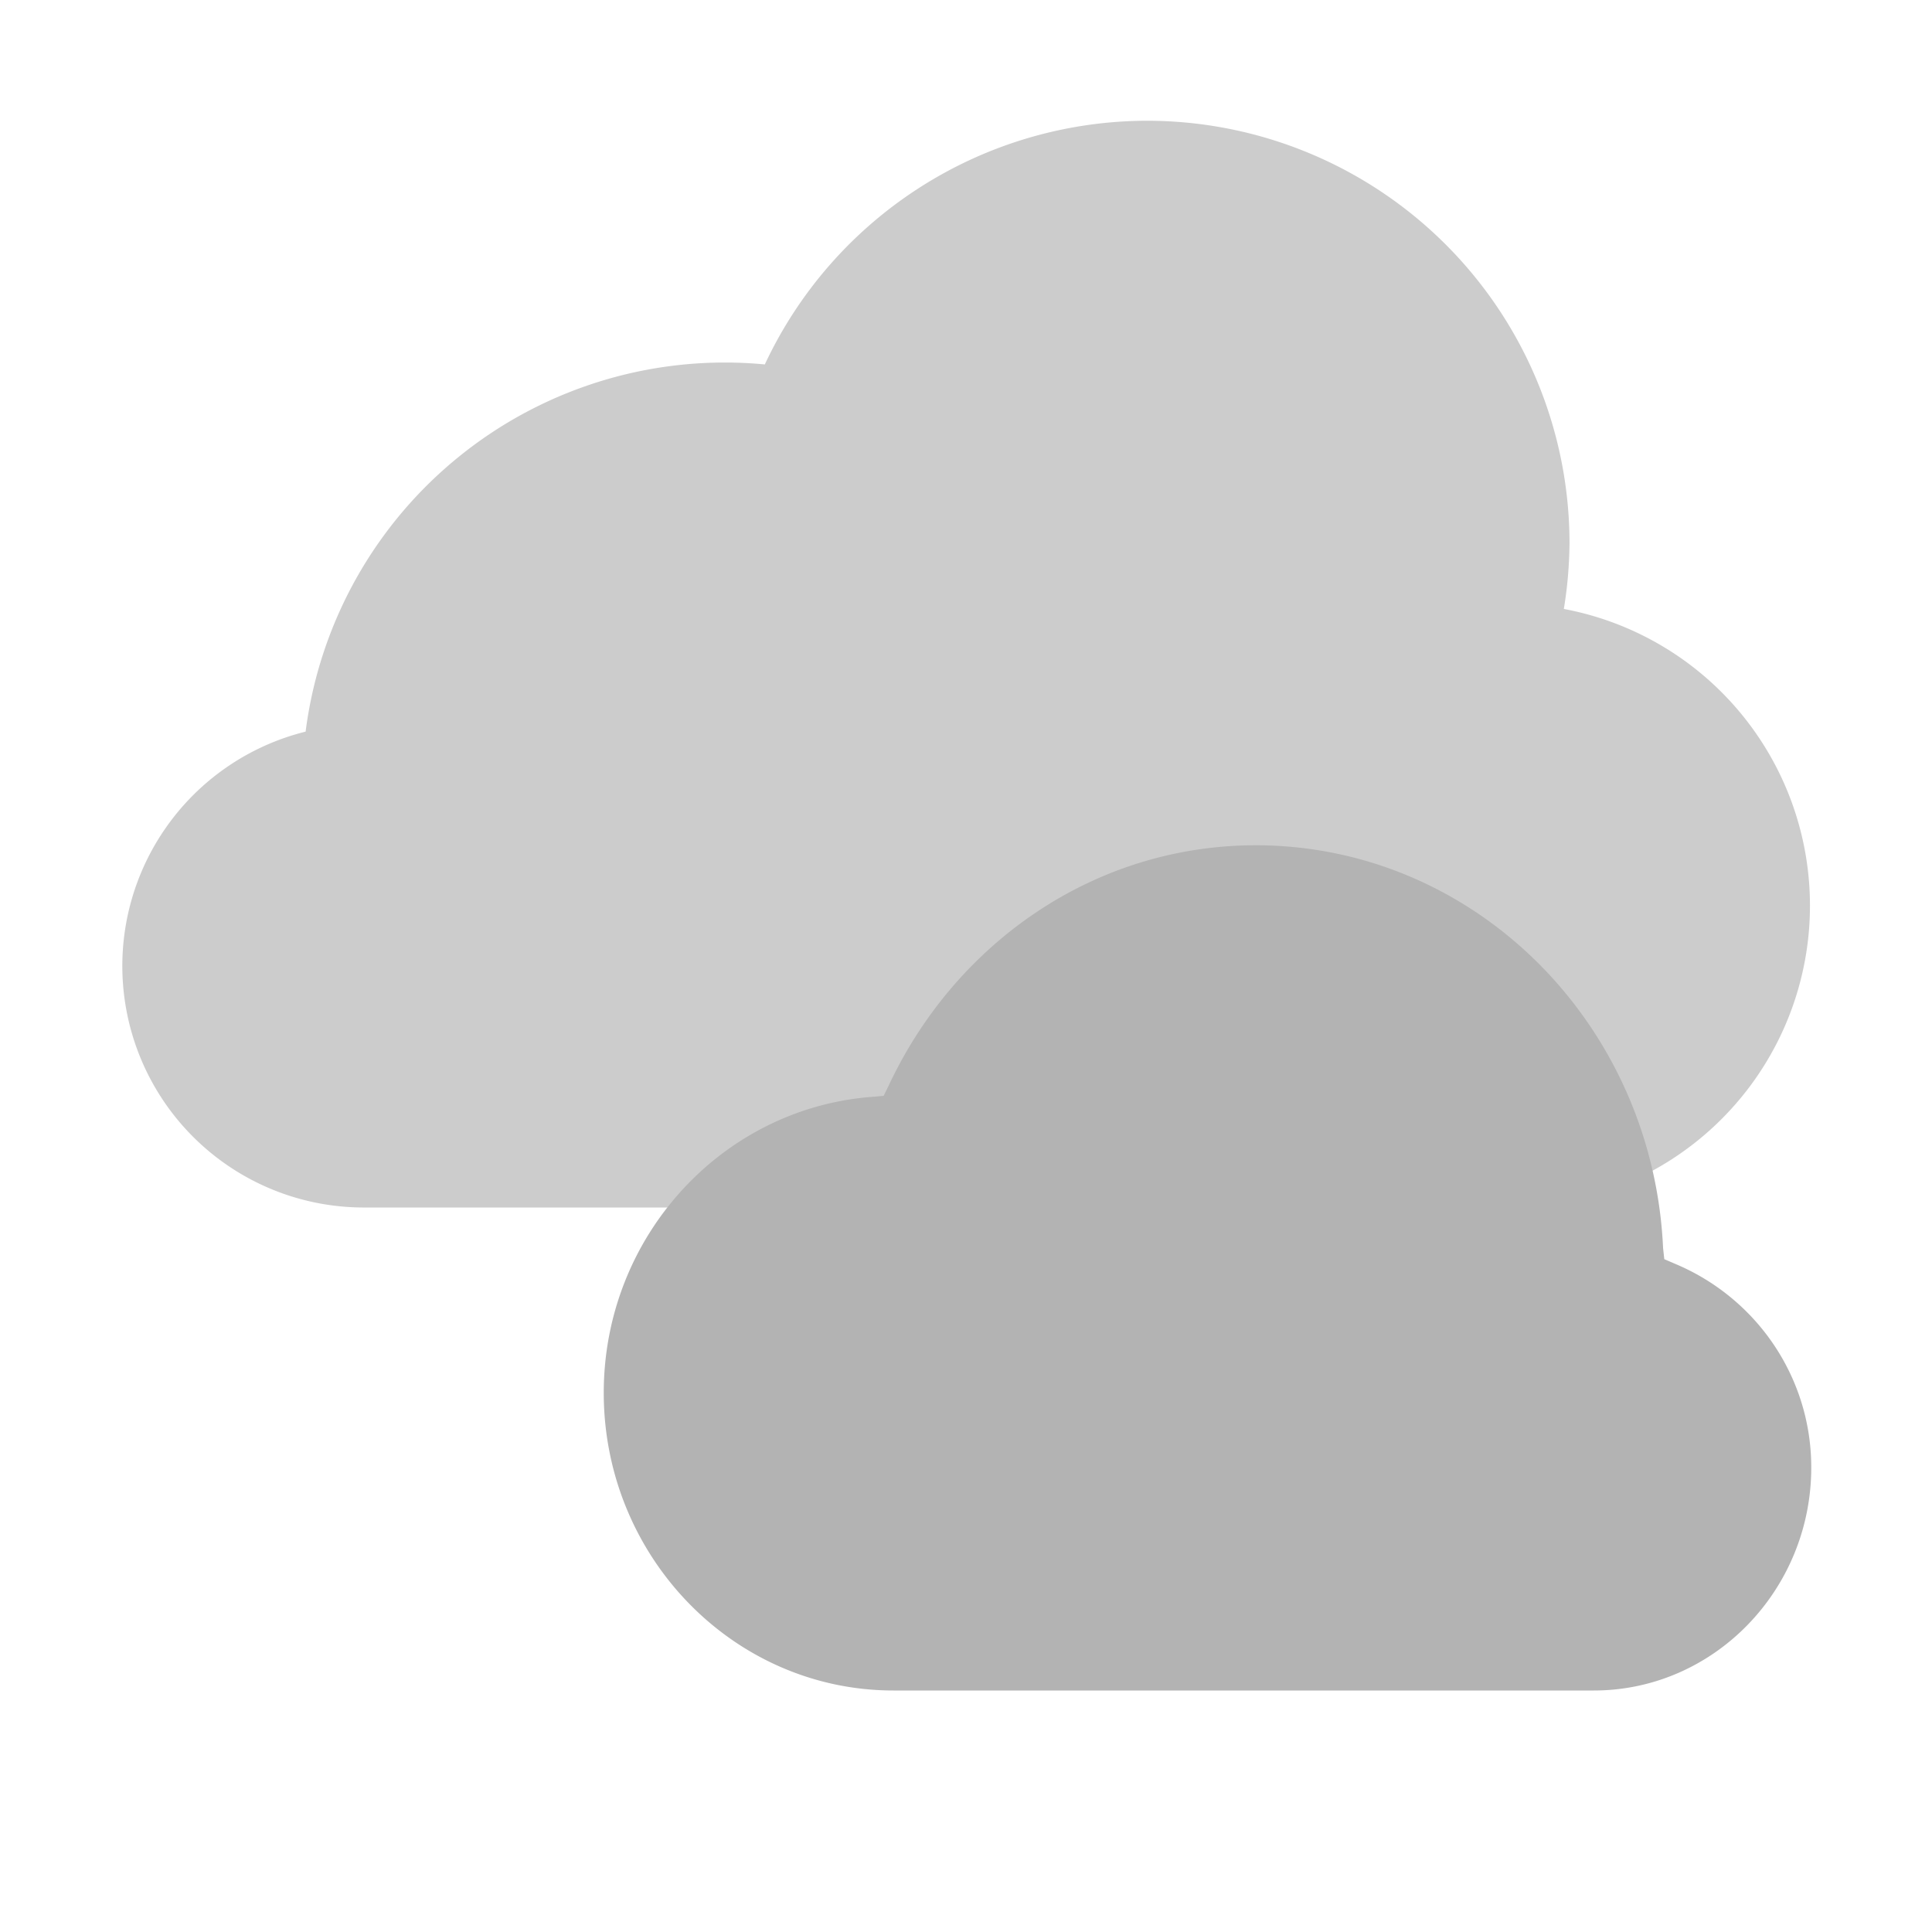 <ns0:svg xmlns:ns0="http://www.w3.org/2000/svg" xmlns:ns1="http://sodipodi.sourceforge.net/DTD/sodipodi-0.dtd" xmlns:ns2="http://www.inkscape.org/namespaces/inkscape" height="16" width="16" version="1.1" id="svg8" ns1:docname="weather-overcast.svg">
  <ns0:defs id="defs12" />
  <ns1:namedview pagecolor="#333333" bordercolor="#666666" borderopacity="1" objecttolerance="10" gridtolerance="10" guidetolerance="10" ns2:pageopacity="0" ns2:pageshadow="2" ns2:window-width="1836" ns2:window-height="1016" id="namedview10" showgrid="false" ns2:zoom="22.627417" ns2:cx="7.5237891" ns2:cy="2.3859087" ns2:window-x="2004" ns2:window-y="27" ns2:window-maximized="1" ns2:current-layer="layer1" ns2:document-rotation="0" />
  <ns0:g ns2:groupmode="layer" id="layer1" ns2:label="Icon" style="display:inline">
    <ns0:g id="g836">
      <ns0:path id="path4" style="fill:#cccccc" d="M 9.498,1 A 3.5,3.5 0 0 0 6.334,3.018 3.5,3.5 0 0 0 2.531,6.059 2,2 0 0 0 3.002,10 h 0.111 0.156 8.729 0.5 a 2.5,2.5 0 0 0 0.453,-4.957 c 0.03,-0.18 0.045,-0.361 0.047,-0.543 A 3.5,3.5 0 0 0 9.5,1 Z" />
      <ns0:path id="path875" style="line-height:normal;-inkscape-font-specification:sans-serif;text-indent:0;text-align:start;text-decoration:none;text-decoration-line:none;text-transform:none;display:inline;fill:#b3b3b3;stroke-width:0.994;marker:none" d="M 10.398,7 C 9.049,7.002 7.904,7.822 7.357,8.996 L 7.318,9.075 7.232,9.083 C 5.985,9.172 5,10.238 5,11.535 5,12.889 6.072,14 7.4,14 H 13.199 C 14.194,14 15,13.167 15,12.154 a 1.85,1.829 0 0 0 -1.131,-1.689 l -0.086,-0.037 -0.01,-0.091 C 13.689,8.489 12.223,7.002 10.4,7 Z" />
    </ns0:g>
  </ns0:g>
</ns0:svg>